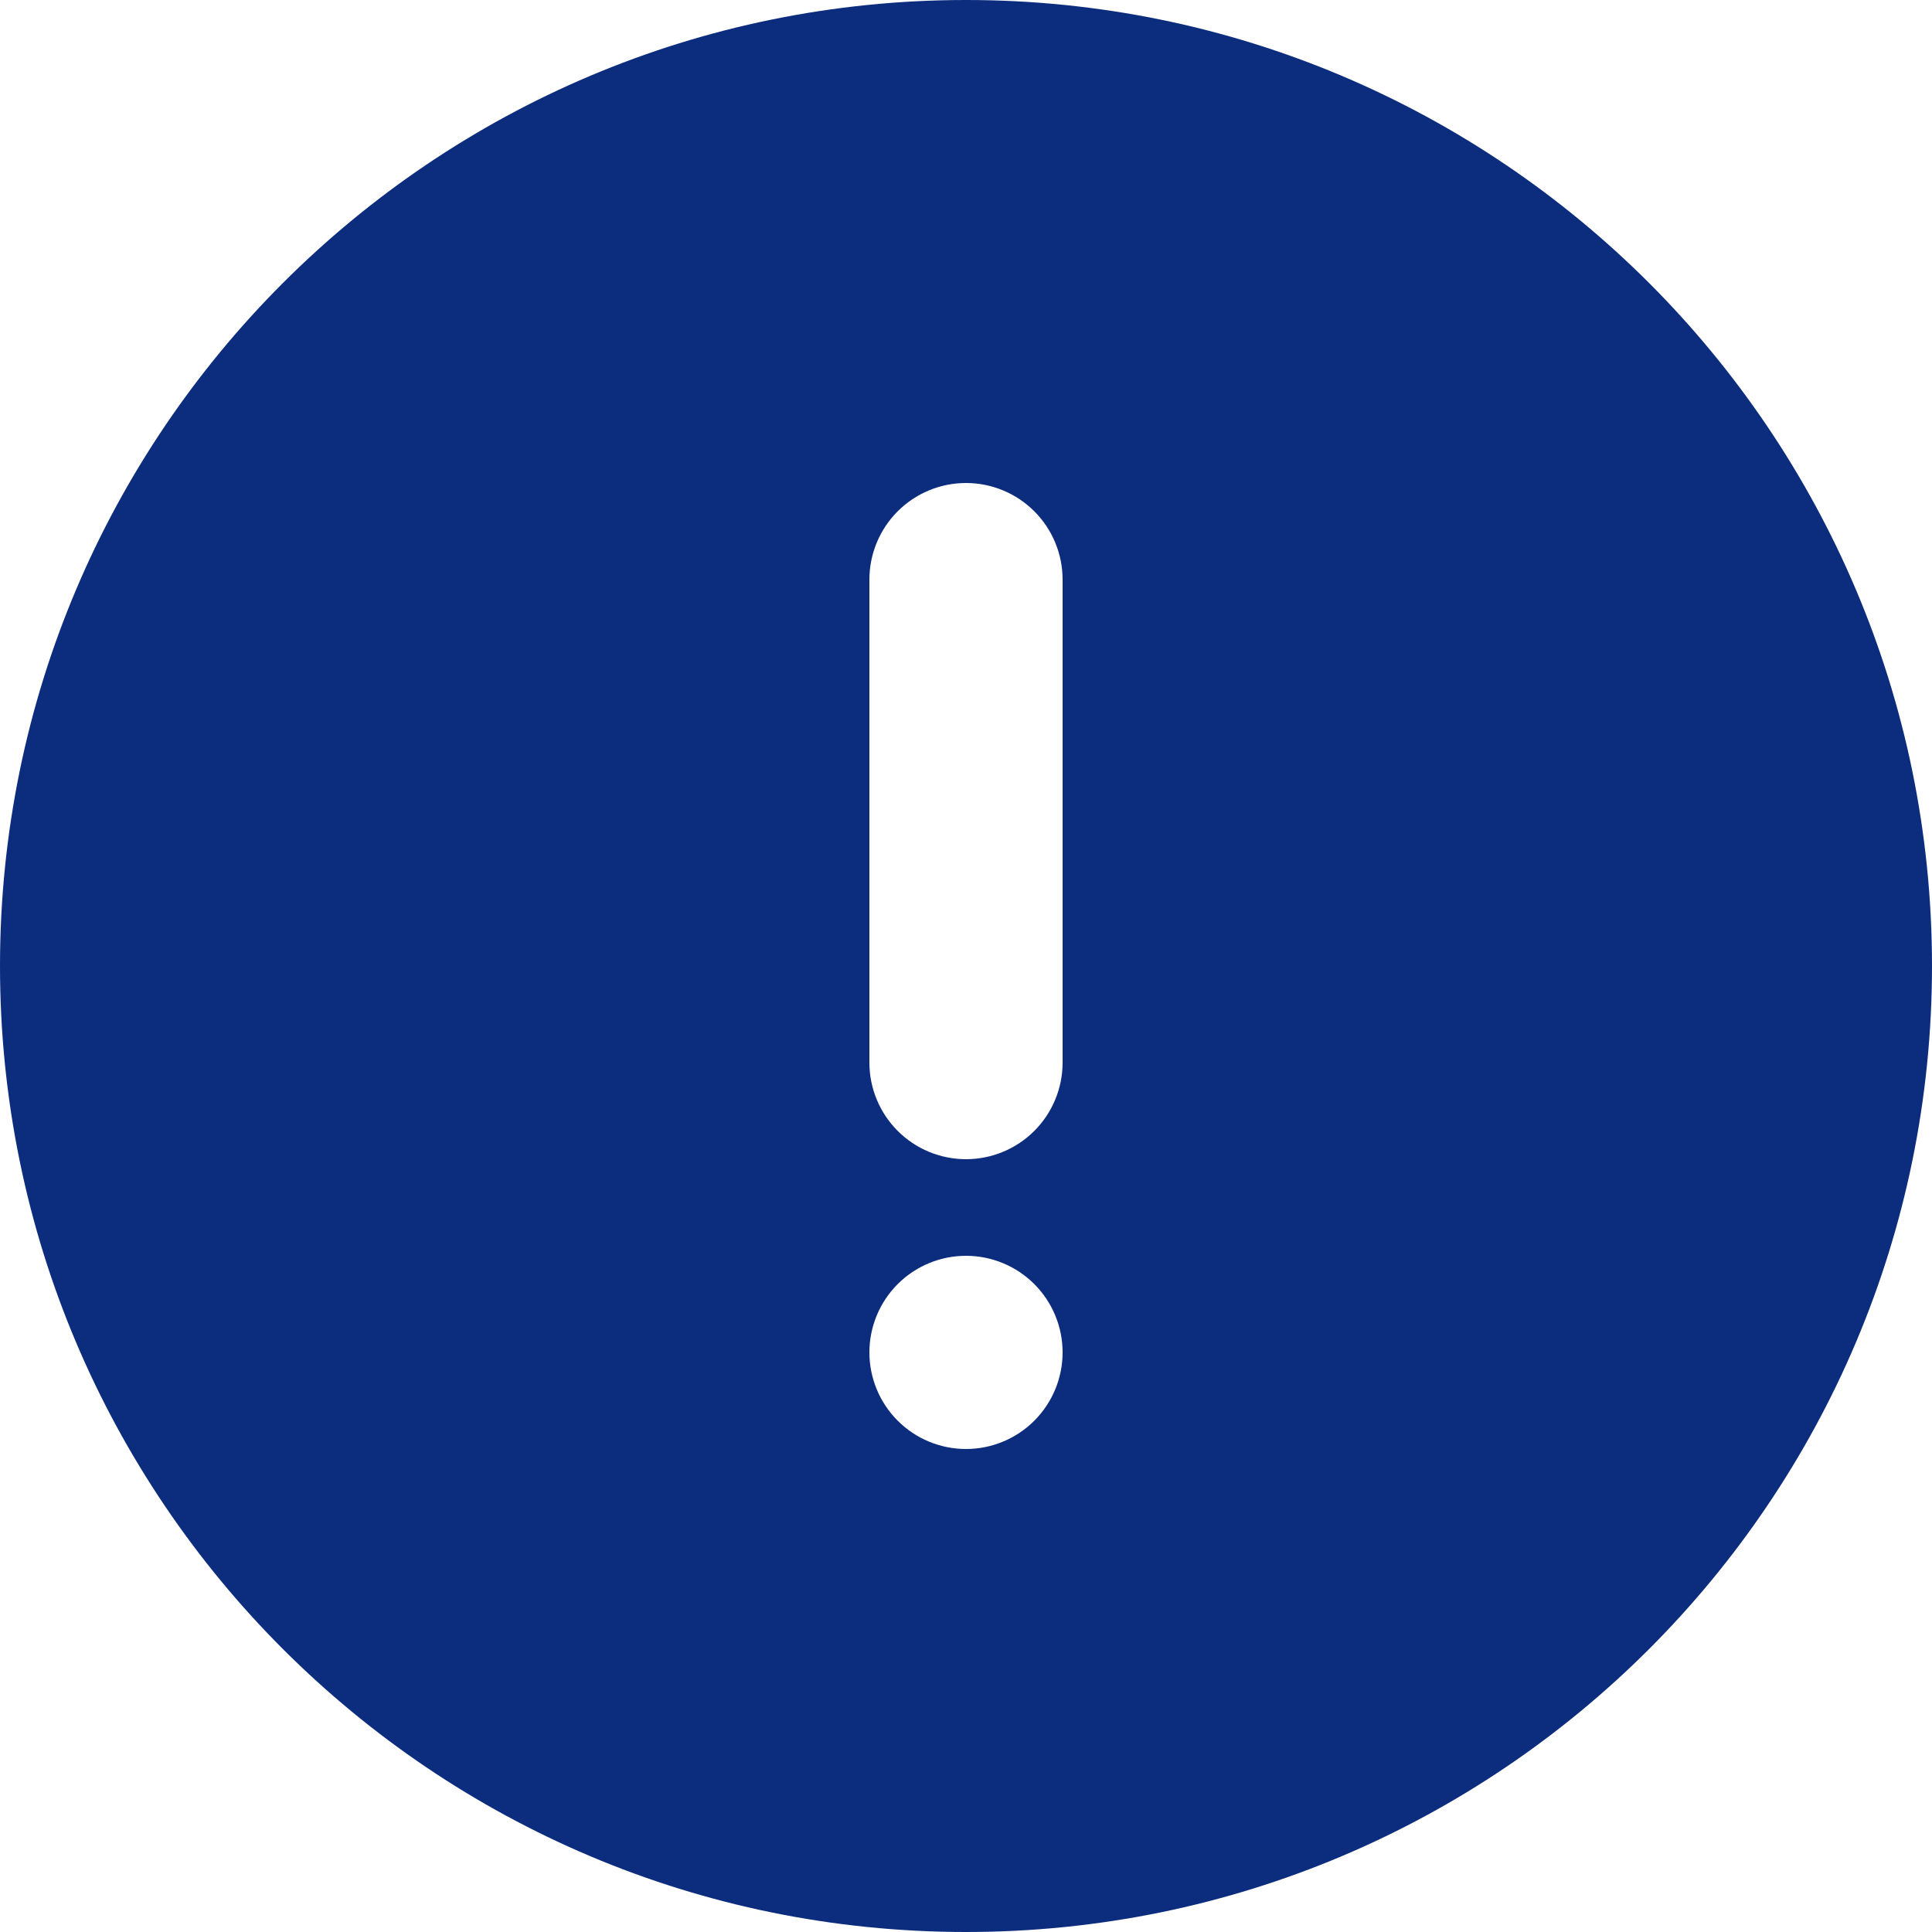 <svg width="62" height="62" viewBox="0 0 62 62" fill="none" xmlns="http://www.w3.org/2000/svg">
<path d="M31 62C13.879 62 0 48.121 0 31C0 13.882 13.879 0 31 0C48.121 0 62 13.882 62 31C62 48.121 48.121 62 31 62ZM31 15.5C30.178 15.5 29.389 15.827 28.808 16.408C28.227 16.989 27.9 17.778 27.9 18.6V34.1C27.9 34.922 28.227 35.711 28.808 36.292C29.389 36.873 30.178 37.2 31 37.2C31.822 37.2 32.611 36.873 33.192 36.292C33.773 35.711 34.1 34.922 34.1 34.1V18.6C34.1 17.778 33.773 16.989 33.192 16.408C32.611 15.827 31.822 15.5 31 15.5ZM31 46.5C31.822 46.5 32.611 46.173 33.192 45.592C33.773 45.011 34.1 44.222 34.1 43.4C34.1 42.578 33.773 41.789 33.192 41.208C32.611 40.627 31.822 40.3 31 40.3C30.178 40.3 29.389 40.627 28.808 41.208C28.227 41.789 27.9 42.578 27.9 43.4C27.9 44.222 28.227 45.011 28.808 45.592C29.389 46.173 30.178 46.5 31 46.5Z" fill="#0C2C7E"/>
</svg>

